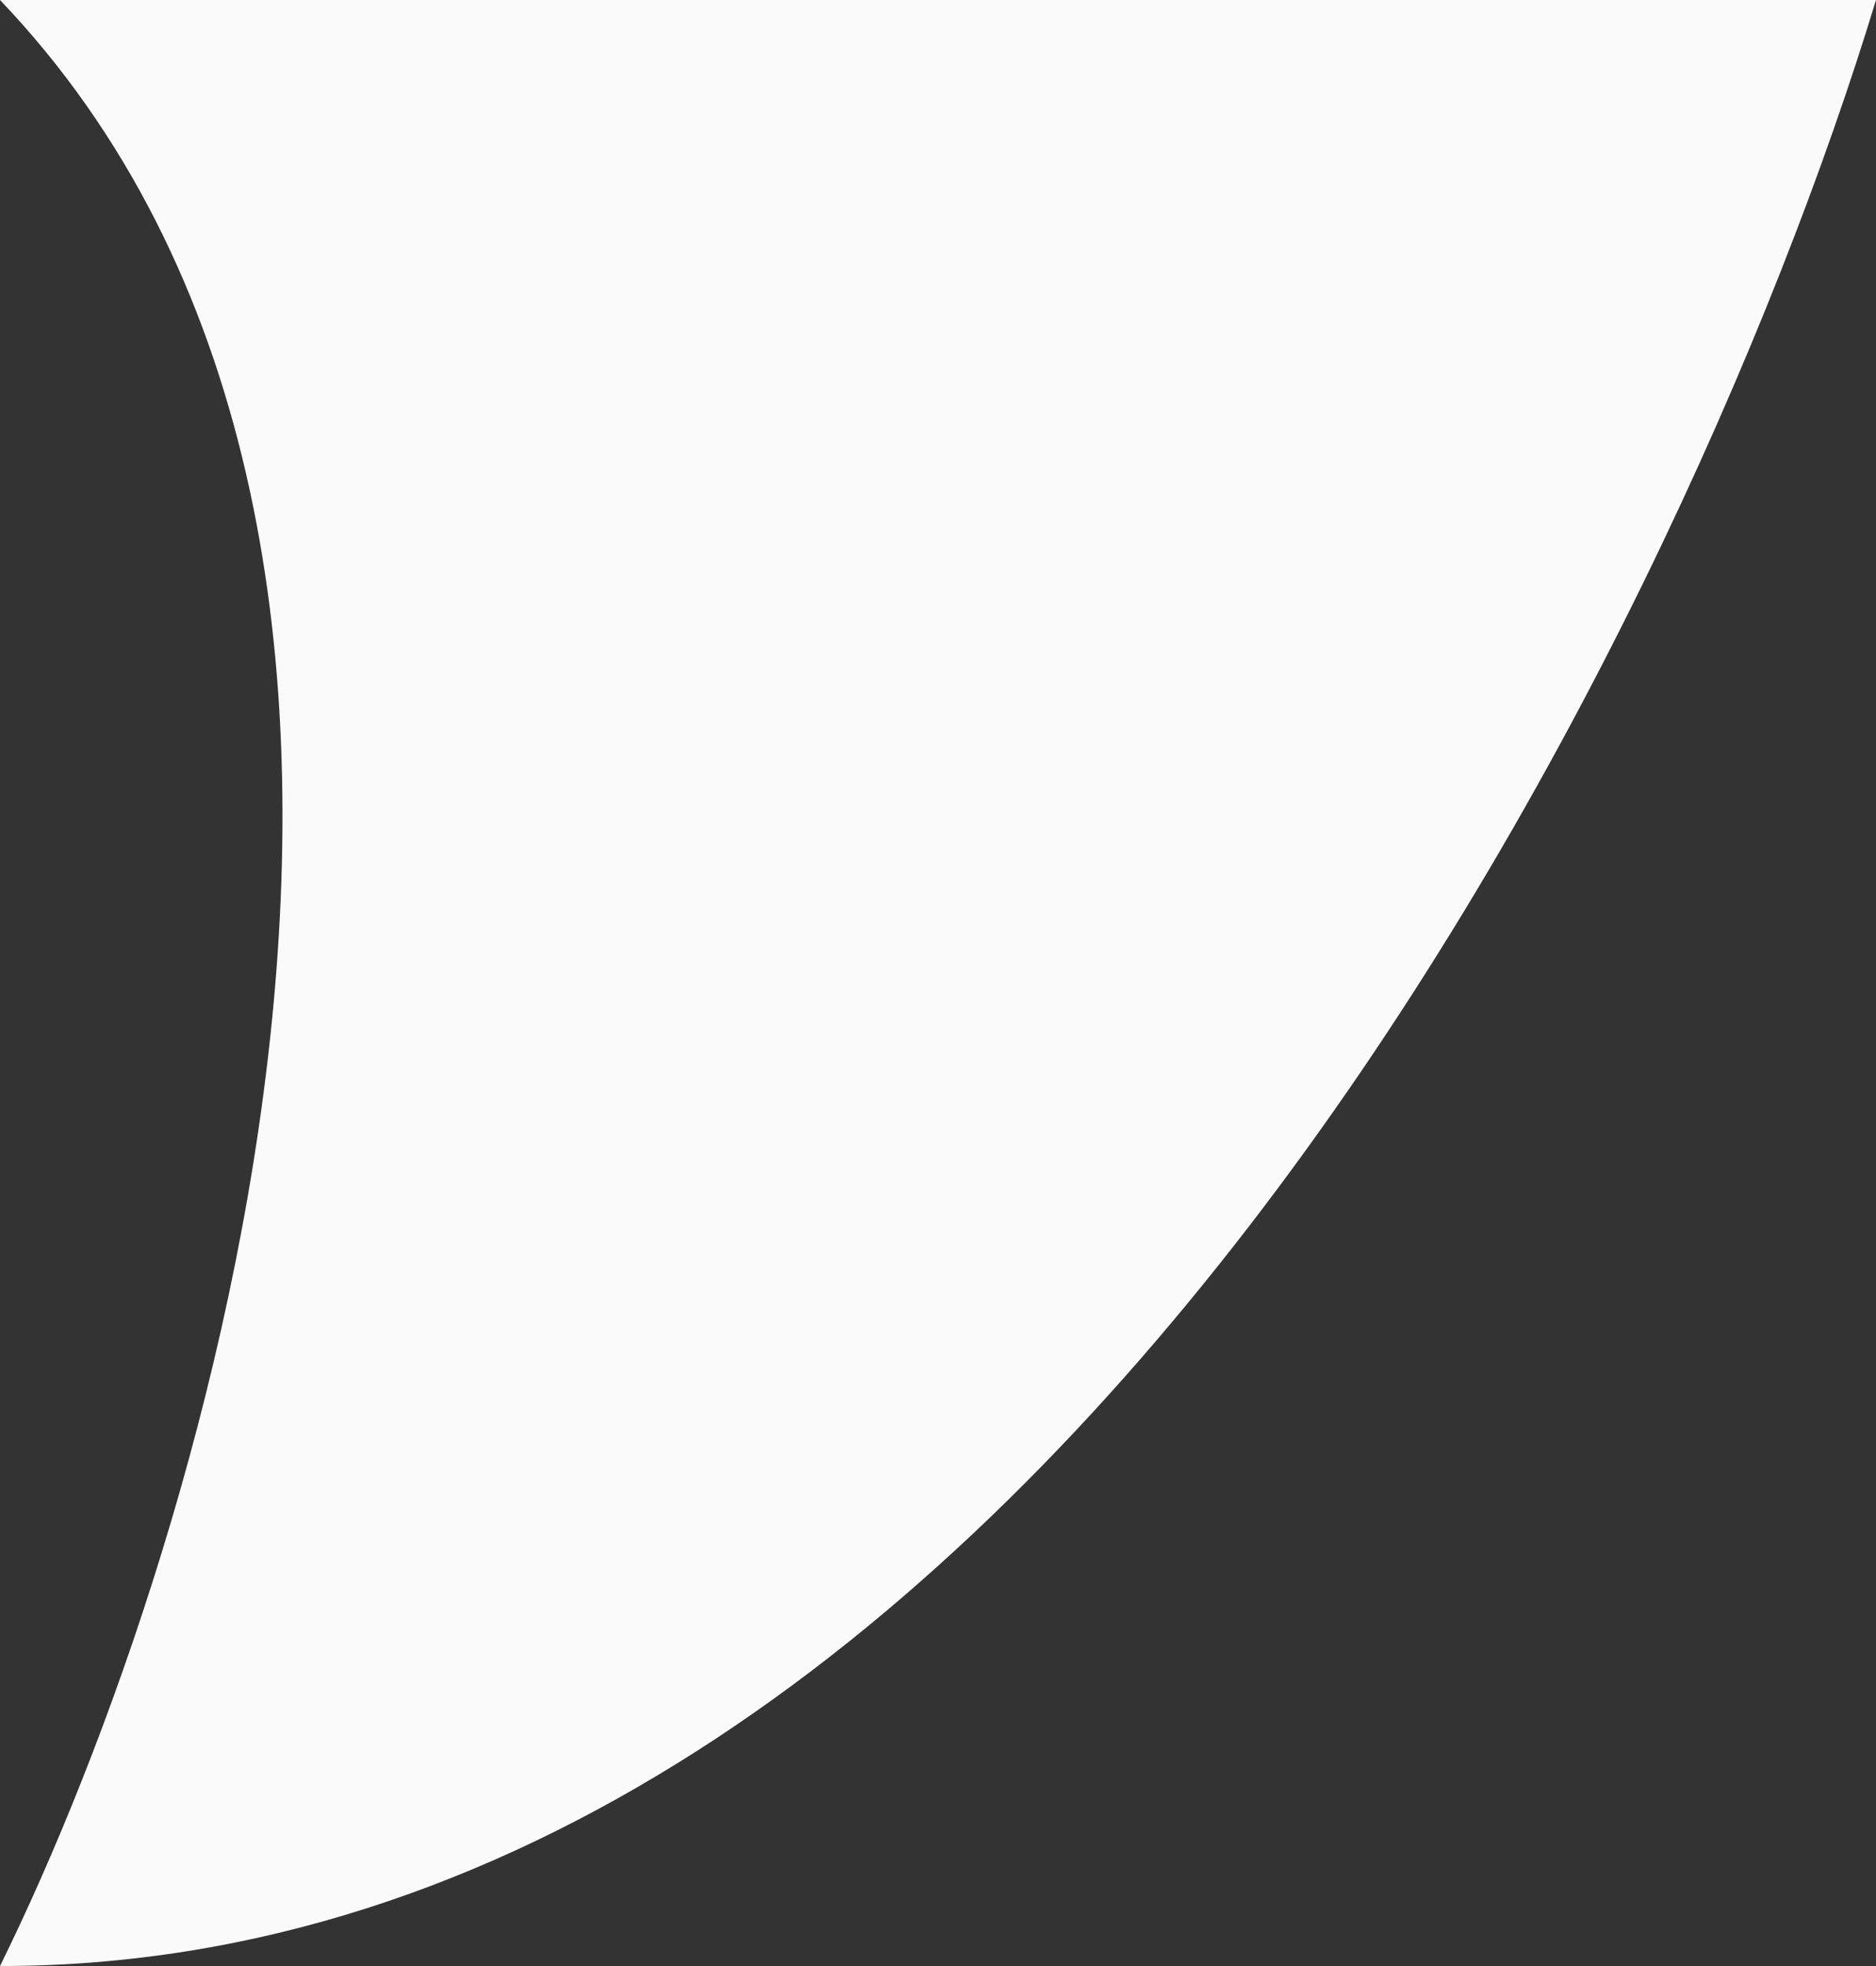 <svg width="42" height="44" viewBox="0 0 42 44" fill="none" xmlns="http://www.w3.org/2000/svg">
<rect x="0" y="0" width="42" height="44" fill="#333333" stroke="none"/>
<path d="M0 44C22.909 44 37.545 14.667 42 0H0C11.454 12 4.773 34.333 0 44Z" fill="#FAFAFB"/>
</svg>
